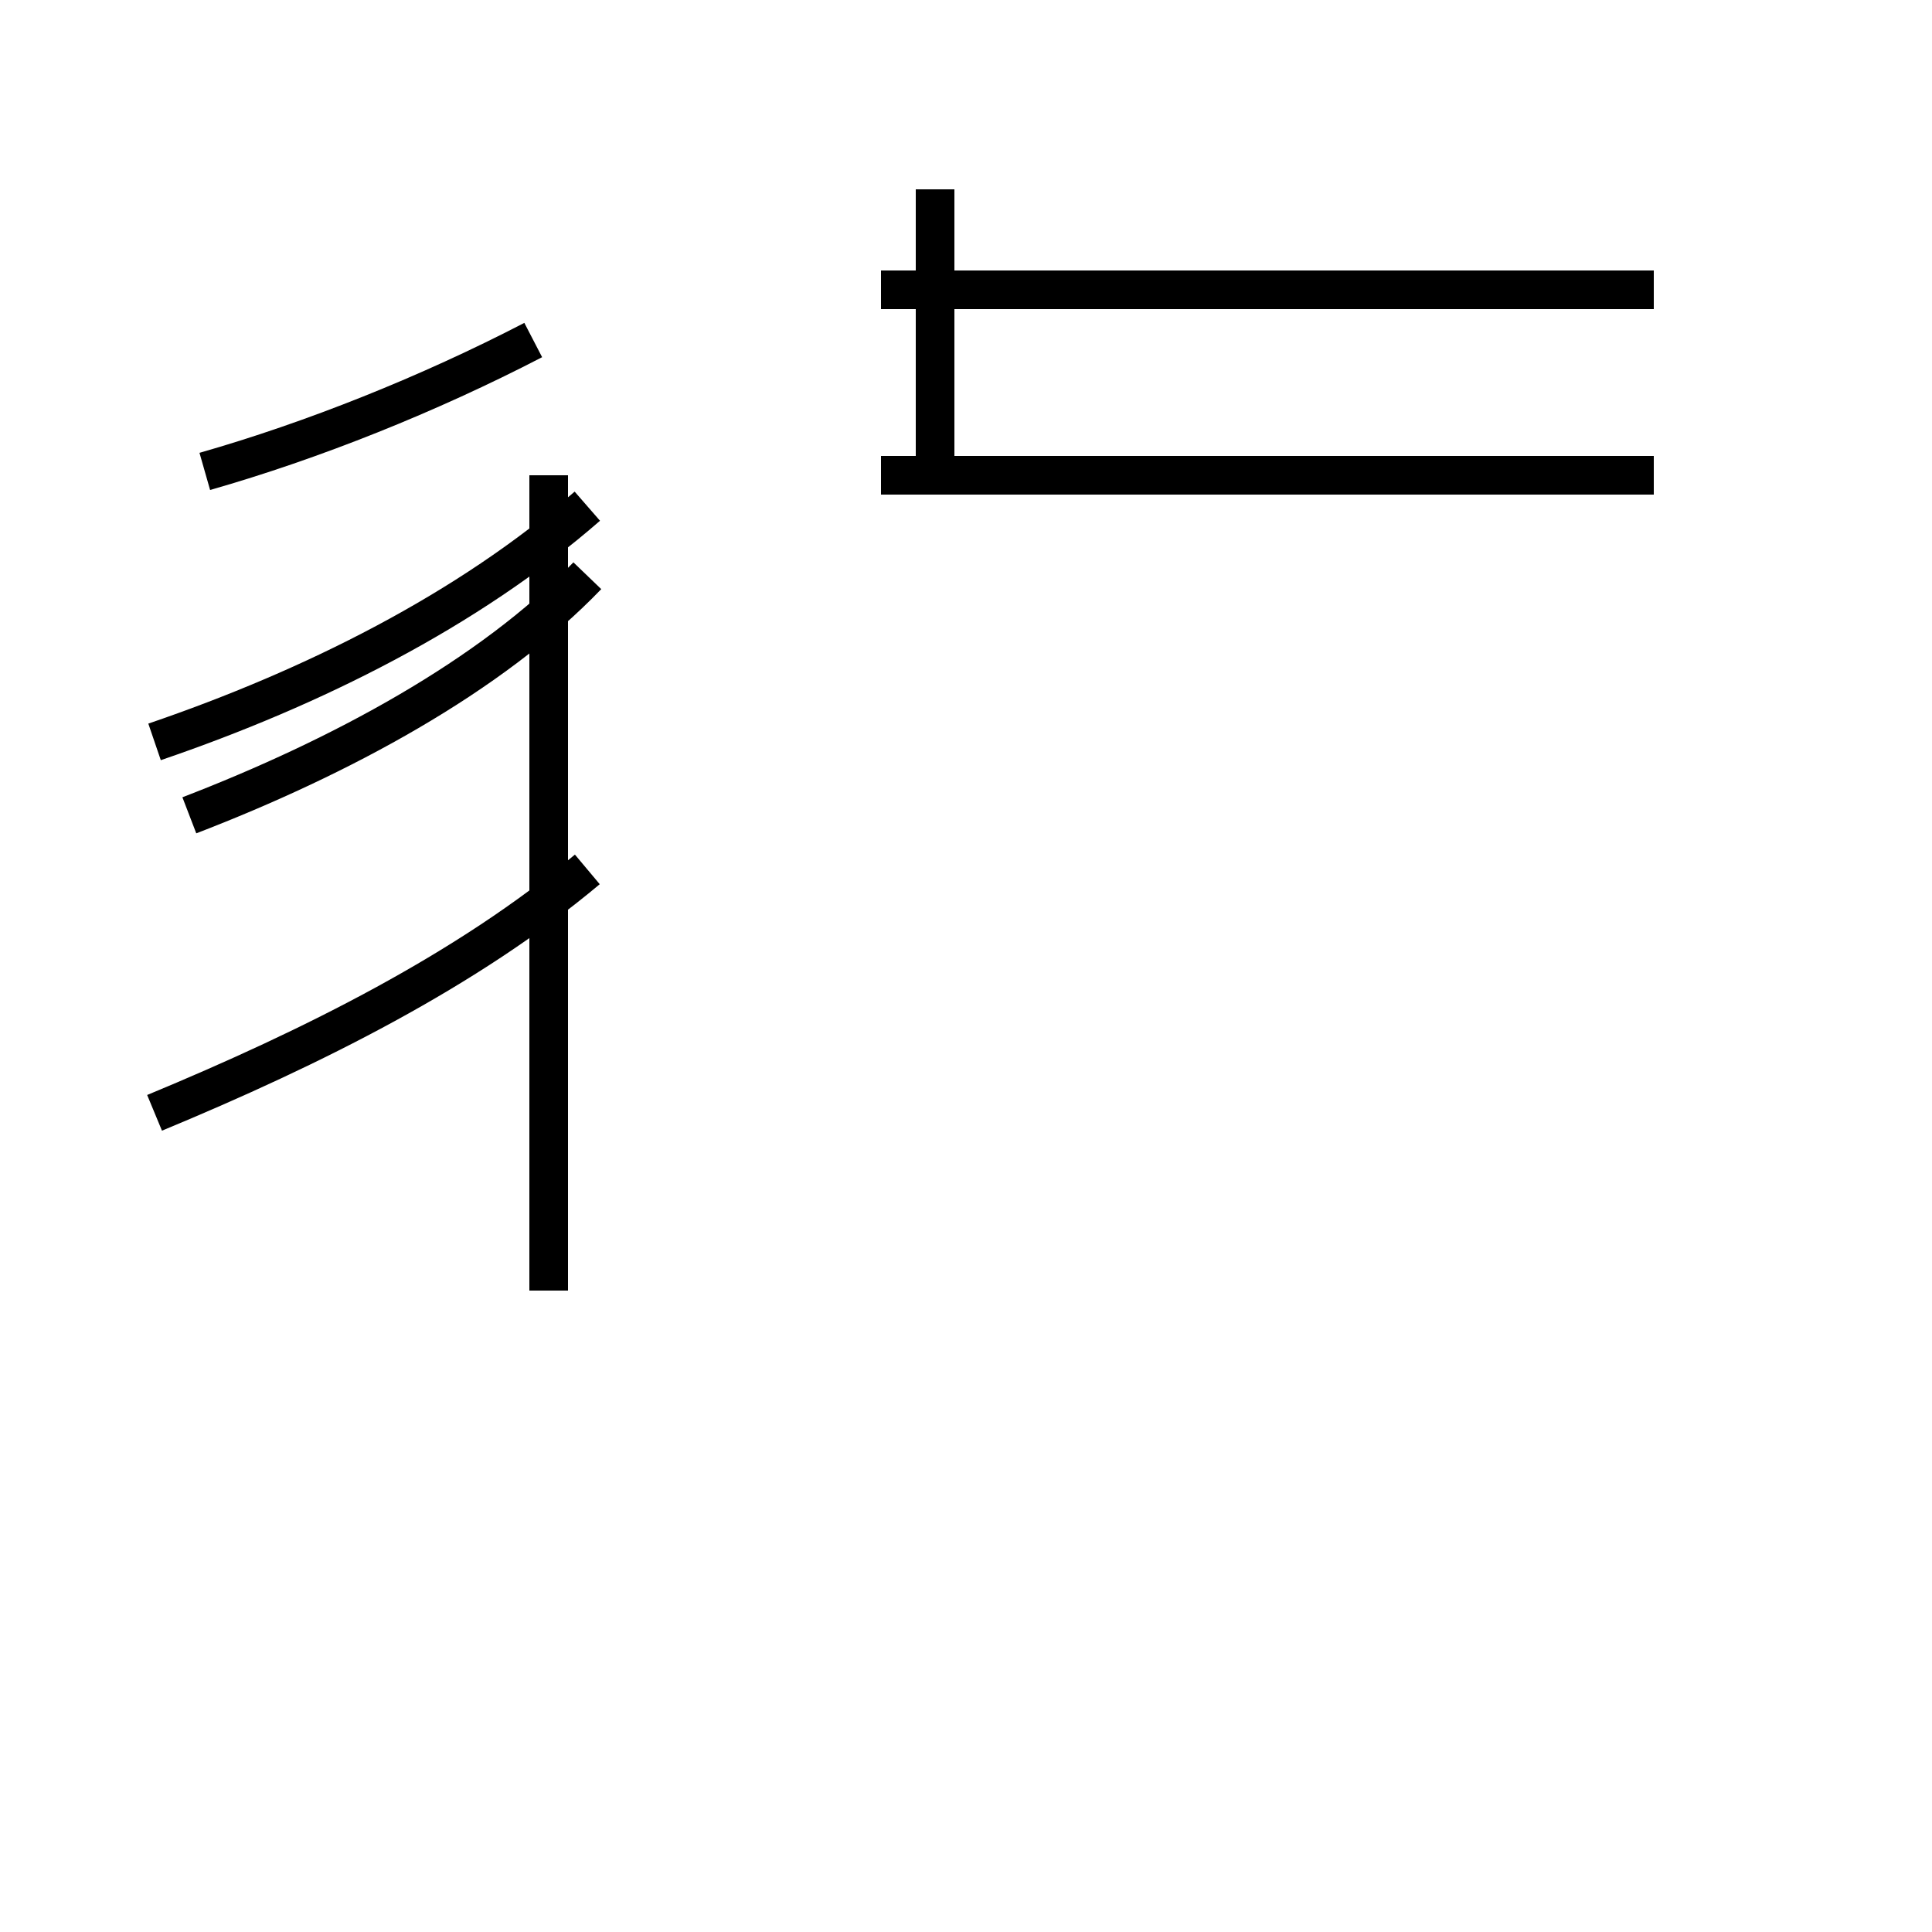 <?xml version='1.0' encoding='utf8'?>
<svg viewBox="0.0 -44.0 50.0 50.0" version="1.1" xmlns="http://www.w3.org/2000/svg">
<rect x="0.0" y="-44.0" width="50.0" height="50.0" fill="#808080" stroke="none"/>
<rect x="-1000" y="-1000" width="2000" height="2000" stroke="white" fill="white"/>
<g style="fill:none; stroke:#000000;  stroke-width:1">
<path d="M 5.3 31.8 C 8.1 32.6 11.1 33.8 13.8 35.2 M 14.2 29.2 L 14.2 10.6 M 14.2 13.0 L 14.2 29.2 M 4.9 22.9 C 8.8 24.4 12.7 26.5 15.2 29.1 M 14.2 25.9 L 14.2 31.7 M 42.8 31.7 L 22.8 31.7 M 42.8 36.5 L 22.8 36.5 M 24.2 31.7 C 24.2 34.0 24.2 36.5 24.2 39.1 M 4.0 24.8 C 8.1 26.2 12.1 28.2 15.2 30.9 M 4.0 15.2 C 8.1 16.9 12.1 18.9 15.2 21.5 " transform="scale(1, -1)" />
</g>
</svg>